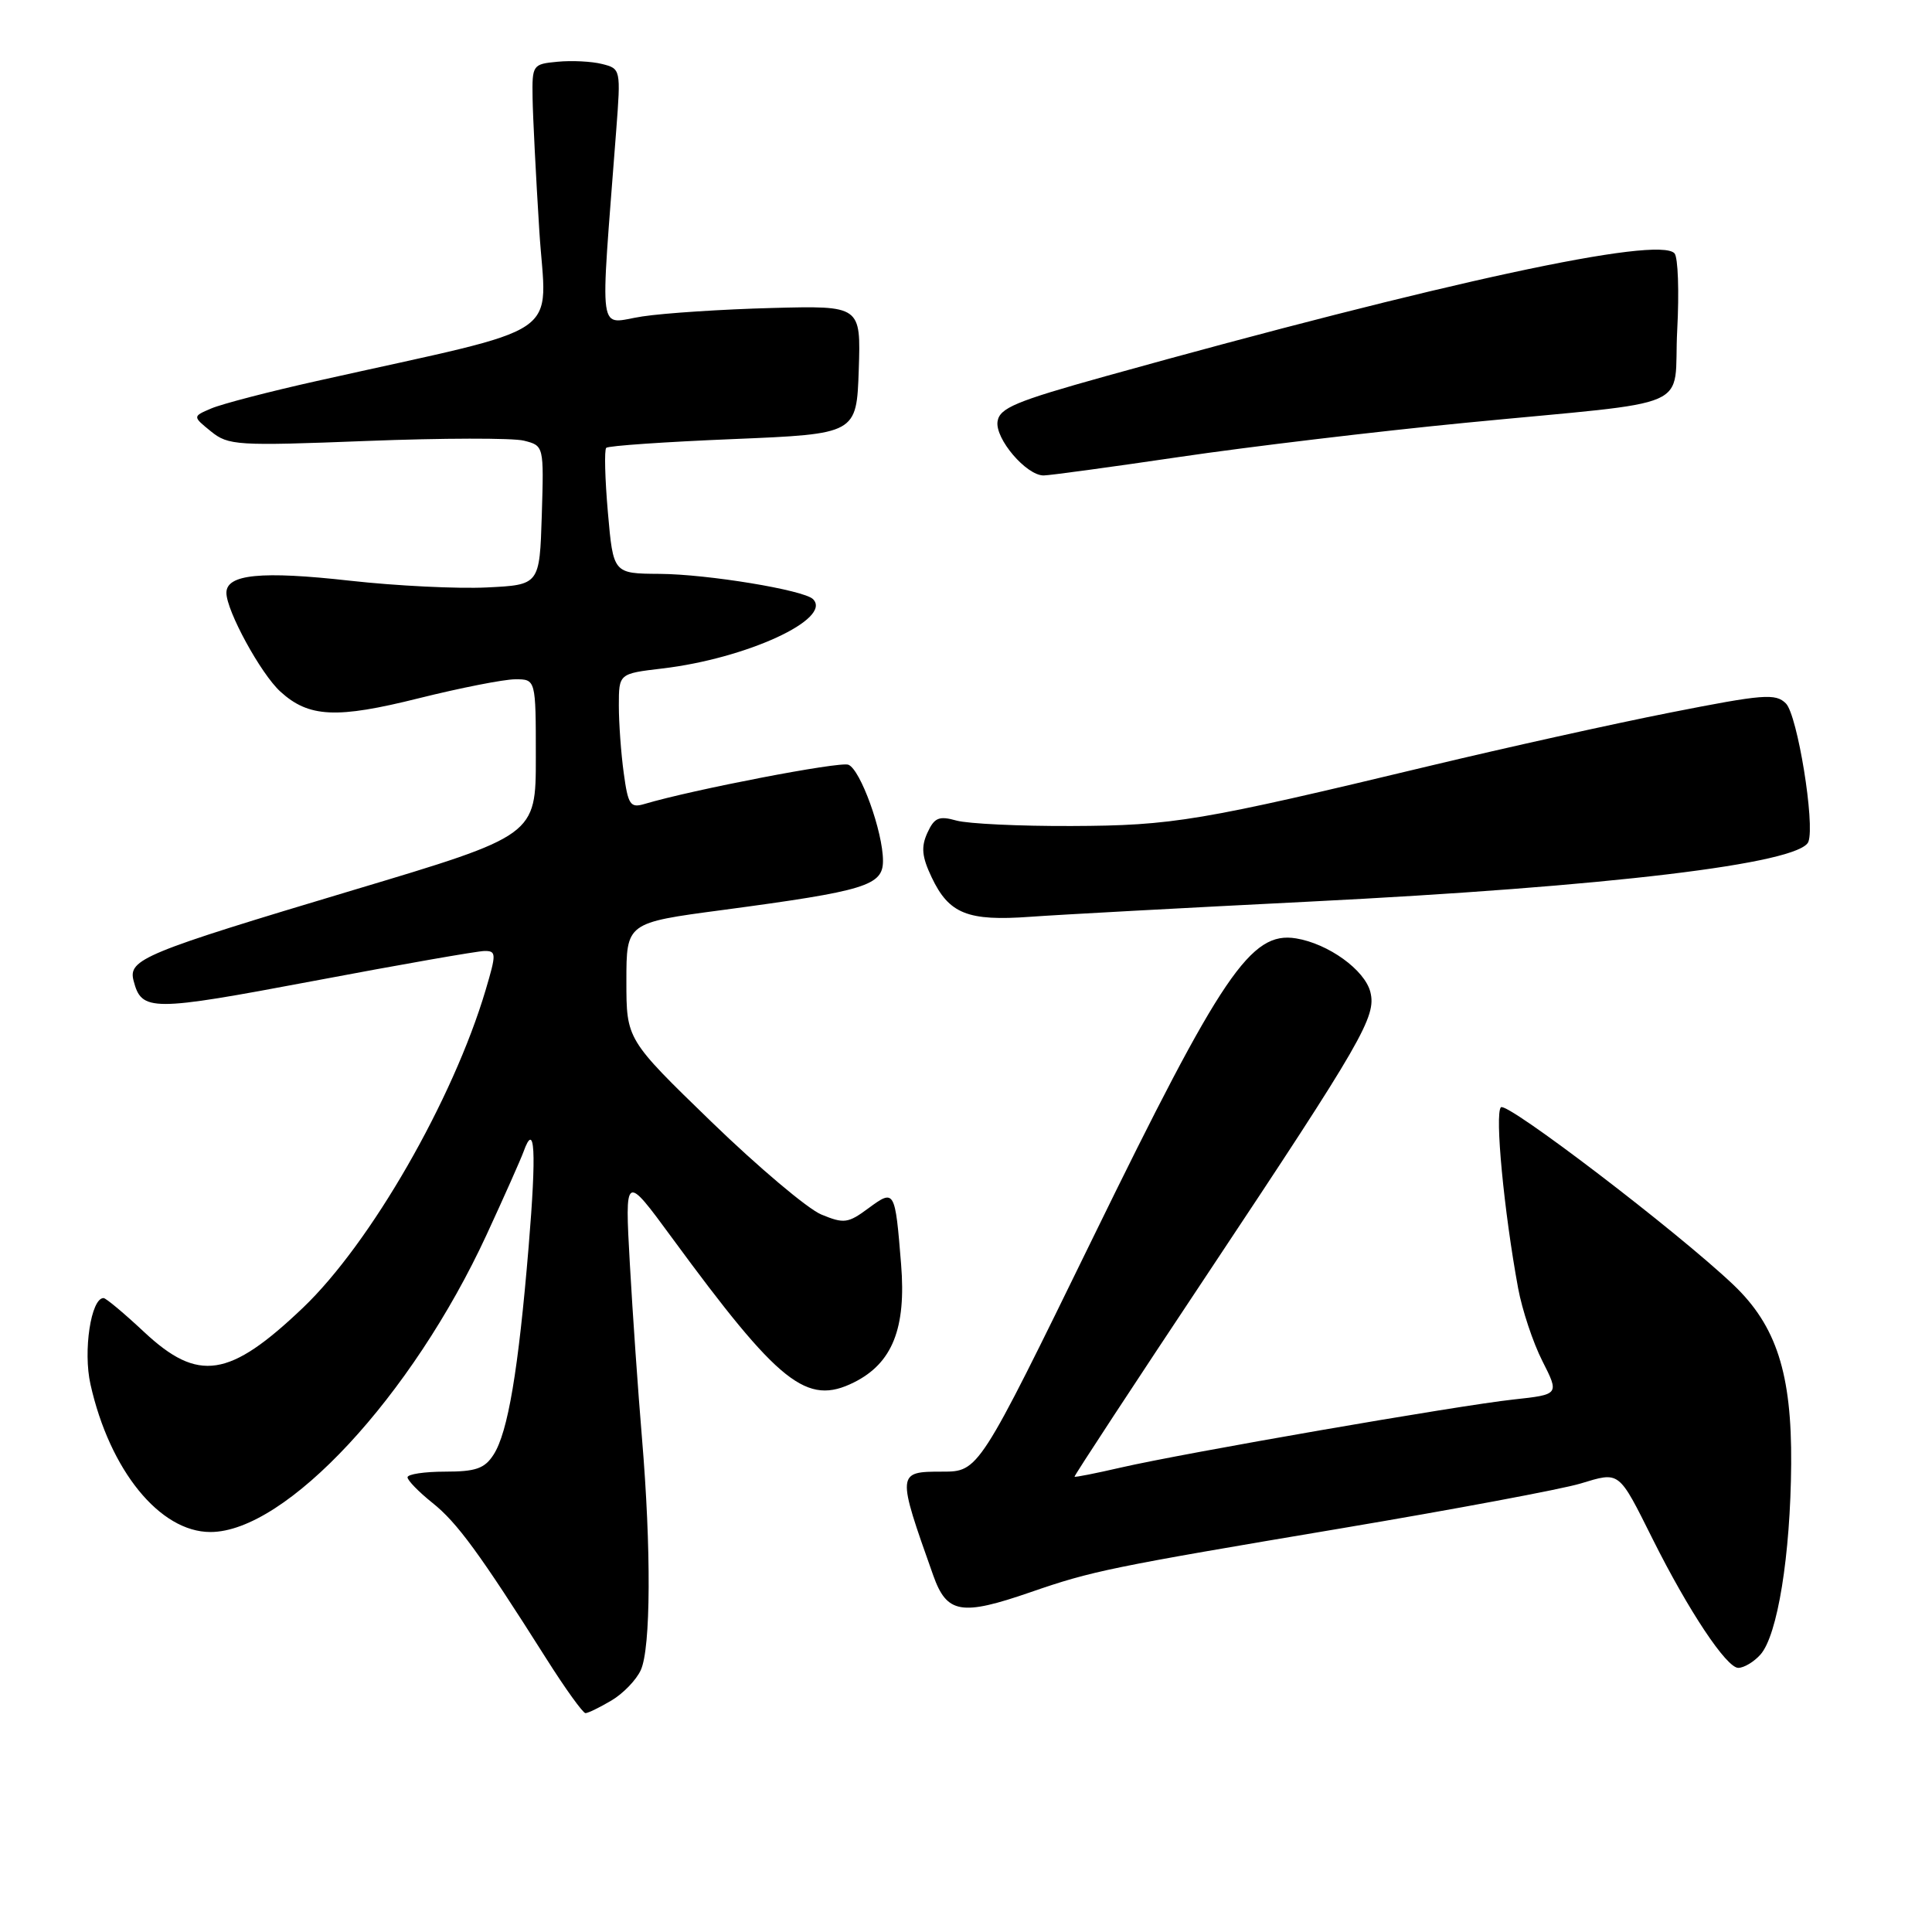 <?xml version="1.0" encoding="UTF-8" standalone="no"?>
<!DOCTYPE svg PUBLIC "-//W3C//DTD SVG 1.1//EN" "http://www.w3.org/Graphics/SVG/1.1/DTD/svg11.dtd" >
<svg xmlns="http://www.w3.org/2000/svg" xmlns:xlink="http://www.w3.org/1999/xlink" version="1.1" viewBox="0 0 256 256">
 <g >
 <path fill="currentColor"
d=" M 81.01 225.33 C 82.56 224.42 84.32 222.60 84.91 221.29 C 86.24 218.38 86.30 205.27 85.06 190.50 C 84.55 184.45 83.83 174.10 83.46 167.50 C 82.79 155.50 82.79 155.50 89.03 164.00 C 103.28 183.42 106.90 186.29 113.16 183.17 C 118.25 180.63 120.09 176.00 119.40 167.52 C 118.60 157.62 118.55 157.54 115.07 160.10 C 112.37 162.10 111.83 162.17 108.83 160.93 C 107.02 160.18 100.47 154.65 94.27 148.65 C 83.00 137.73 83.00 137.73 83.00 130.00 C 83.00 122.27 83.00 122.27 95.75 120.58 C 114.70 118.05 117.00 117.35 117.00 114.06 C 117.00 110.22 114.01 101.94 112.41 101.33 C 111.25 100.88 91.75 104.64 85.40 106.53 C 83.52 107.09 83.22 106.65 82.65 102.44 C 82.29 99.84 82.00 95.82 82.00 93.49 C 82.00 89.26 82.00 89.26 87.75 88.58 C 98.89 87.27 110.34 82.01 107.73 79.39 C 106.51 78.18 93.76 76.08 87.38 76.04 C 81.26 76.00 81.26 76.00 80.55 67.91 C 80.16 63.46 80.06 59.60 80.33 59.34 C 80.60 59.07 88.17 58.55 97.16 58.18 C 113.50 57.50 113.50 57.50 113.79 49.00 C 114.07 40.50 114.07 40.50 102.29 40.81 C 95.80 40.98 88.08 41.48 85.12 41.93 C 79.11 42.83 79.50 45.64 81.65 17.30 C 82.27 9.18 82.25 9.10 79.78 8.48 C 78.40 8.13 75.75 8.00 73.89 8.18 C 70.57 8.49 70.50 8.60 70.57 13.00 C 70.61 15.48 71.01 23.37 71.46 30.55 C 72.38 45.18 75.66 42.95 42.00 50.48 C 35.67 51.89 29.38 53.53 28.00 54.12 C 25.51 55.18 25.51 55.18 27.95 57.16 C 30.26 59.03 31.37 59.10 48.58 58.43 C 58.58 58.04 67.96 58.02 69.42 58.39 C 72.07 59.06 72.07 59.06 71.79 68.28 C 71.50 77.50 71.50 77.50 64.50 77.84 C 60.65 78.03 52.50 77.63 46.40 76.95 C 34.62 75.63 30.00 76.09 30.00 78.55 C 30.00 80.93 34.56 89.28 37.15 91.64 C 40.92 95.08 44.59 95.25 55.50 92.52 C 61.00 91.15 66.74 90.02 68.25 90.01 C 71.00 90.00 71.00 90.00 71.00 100.35 C 71.00 110.70 71.00 110.70 46.75 117.96 C 18.98 126.28 16.96 127.12 17.70 129.95 C 18.77 134.05 19.96 134.05 41.56 129.98 C 53.08 127.80 63.26 126.02 64.20 126.01 C 65.77 126.00 65.78 126.37 64.35 131.18 C 60.03 145.73 49.10 164.74 40.14 173.29 C 30.39 182.58 26.28 183.21 19.10 176.50 C 16.46 174.03 14.04 172.00 13.72 172.00 C 12.06 172.00 10.99 179.01 11.99 183.44 C 14.54 194.83 21.18 203.00 27.88 203.00 C 37.88 203.00 54.58 185.02 64.48 163.60 C 66.79 158.60 68.99 153.65 69.37 152.61 C 70.88 148.41 71.10 152.50 70.05 165.16 C 68.69 181.57 67.30 189.81 65.40 192.75 C 64.22 194.59 63.04 195.00 58.98 195.00 C 56.24 195.00 54.00 195.34 54.00 195.75 C 54.00 196.16 55.48 197.68 57.29 199.13 C 60.57 201.74 63.56 205.83 72.37 219.75 C 74.89 223.74 77.24 227.00 77.58 227.00 C 77.91 227.00 79.46 226.25 81.01 225.33 Z  M 233.26 219.25 C 235.53 216.72 237.25 206.10 237.34 194.00 C 237.43 182.00 235.38 175.66 229.68 170.24 C 222.29 163.21 199.66 145.94 198.88 146.72 C 198.05 147.55 199.28 160.50 201.16 170.70 C 201.69 173.56 203.13 177.90 204.37 180.34 C 206.62 184.78 206.62 184.78 200.56 185.44 C 193.23 186.23 156.86 192.54 148.51 194.46 C 145.21 195.22 142.45 195.77 142.38 195.67 C 142.30 195.58 150.32 183.35 160.20 168.50 C 180.61 137.80 182.39 134.70 181.58 131.45 C 180.84 128.52 176.01 125.04 171.73 124.34 C 165.75 123.37 161.91 129.03 144.83 163.99 C 129.68 195.00 129.68 195.00 124.84 195.00 C 118.82 195.00 118.81 195.10 123.66 208.75 C 125.46 213.82 127.37 214.15 136.59 210.96 C 144.72 208.15 147.00 207.68 177.80 202.50 C 192.70 199.99 206.92 197.33 209.41 196.58 C 214.68 194.99 214.41 194.78 219.02 204.00 C 223.74 213.44 228.77 221.00 230.33 221.00 C 231.08 221.00 232.40 220.21 233.26 219.25 Z  M 173.50 119.47 C 213.05 117.49 238.51 114.44 239.62 111.54 C 240.52 109.19 238.17 94.74 236.64 93.21 C 235.28 91.85 233.67 91.98 221.31 94.42 C 213.71 95.92 199.40 99.10 189.50 101.47 C 159.01 108.79 155.39 109.40 142.00 109.45 C 135.12 109.48 128.26 109.15 126.74 108.73 C 124.41 108.08 123.81 108.33 122.88 110.36 C 122.03 112.23 122.15 113.52 123.45 116.25 C 125.74 121.09 128.23 122.08 136.50 121.48 C 140.35 121.20 157.00 120.30 173.50 119.47 Z  M 156.28 60.55 C 165.42 59.20 182.49 57.16 194.20 56.02 C 225.34 52.99 221.67 54.60 222.24 43.73 C 222.51 38.65 222.35 34.08 221.88 33.57 C 219.76 31.23 191.34 37.36 146.50 49.85 C 134.56 53.18 132.45 54.06 132.18 55.85 C 131.84 58.14 135.99 63.00 138.28 63.00 C 139.03 63.00 147.13 61.90 156.28 60.55 Z "/>
</g>
</svg>